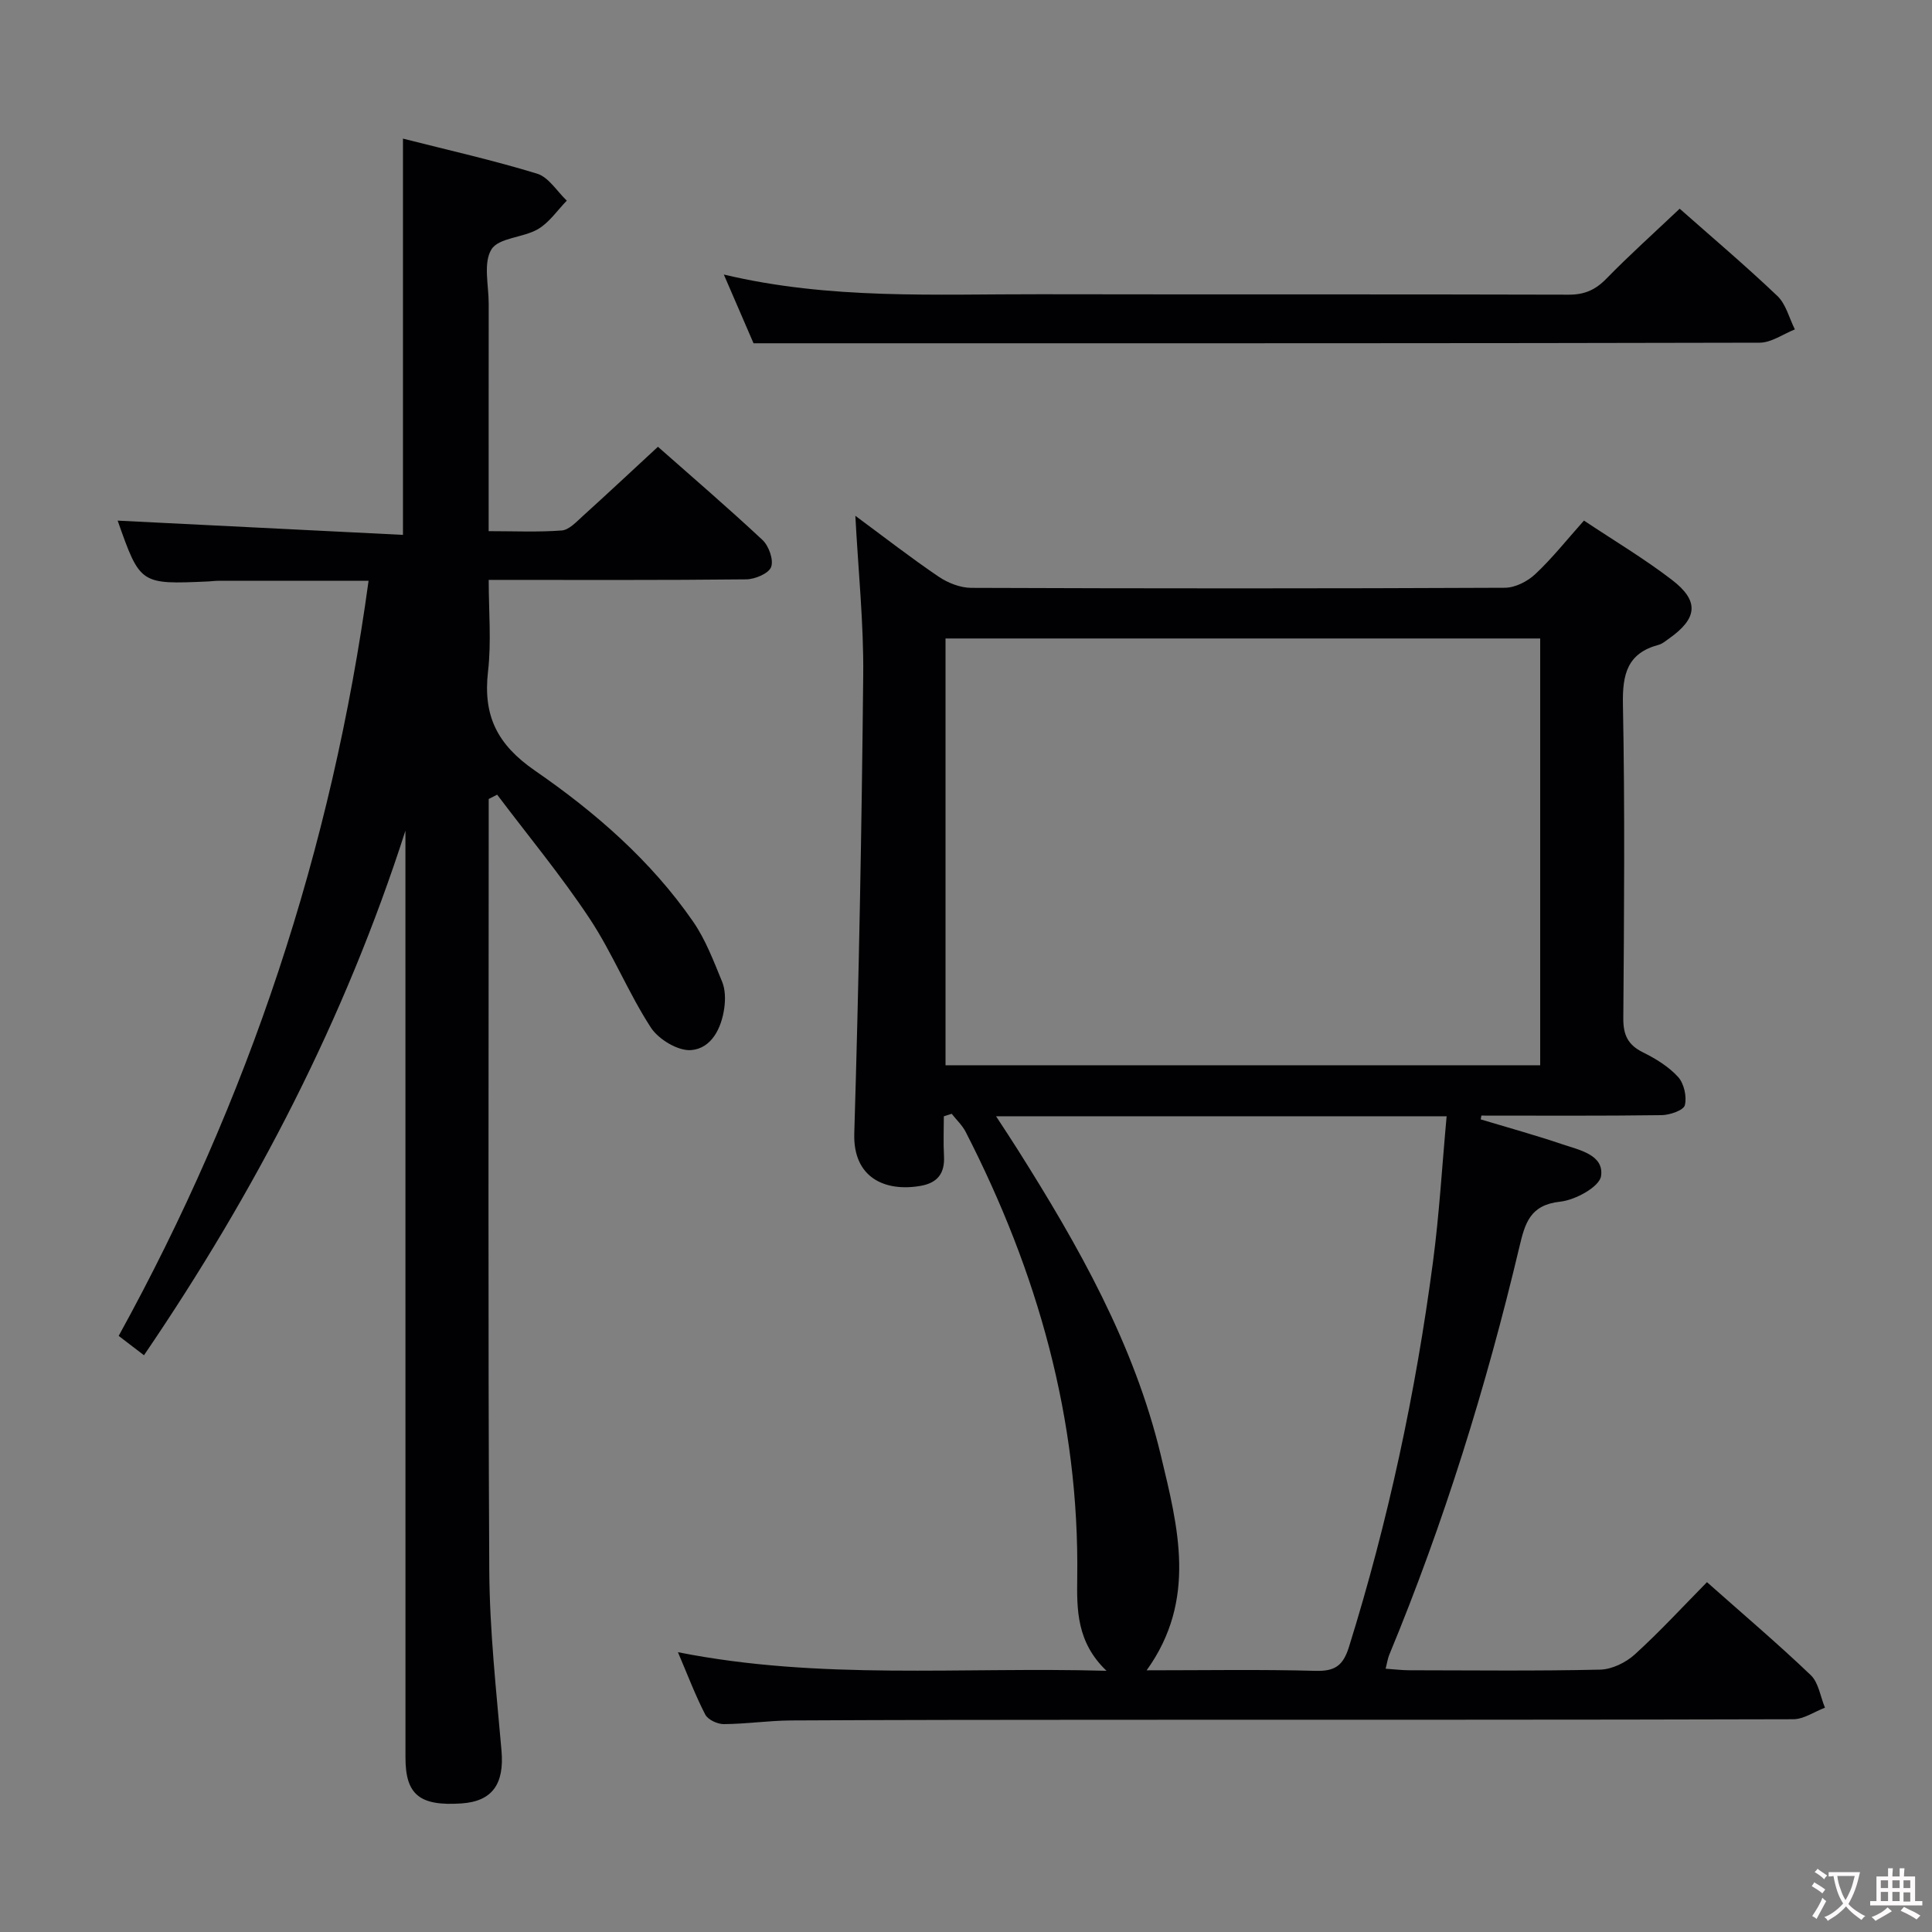 <svg enable-background="new 0 0 400 400" viewBox="0 0 400 400" xmlns="http://www.w3.org/2000/svg"><rect x="0" y="0" width="400" height="400" fill="#808080" stroke="none"/><g fill="#010103"><path d="m306.57 231.76c5.65 1.7 11.34 3.27 16.93 5.16 3.52 1.19 8.63 2.18 7.98 6.58-.33 2.22-5.33 4.96-8.45 5.29-6.3.68-7.3 4.49-8.48 9.47-6.84 28.79-15.58 56.99-26.92 84.35-.31.74-.41 1.56-.75 2.88 1.84.12 3.39.32 4.94.32 13.17.02 26.33.17 39.49-.13 2.44-.06 5.31-1.47 7.16-3.15 5.15-4.68 9.88-9.82 14.94-14.96 7.39 6.56 14.63 12.7 21.48 19.24 1.64 1.57 2 4.47 2.95 6.75-2.19.83-4.38 2.38-6.57 2.39-46.99.14-93.99.09-140.98.11-22.16.01-44.33.02-66.49.14-4.65.03-9.29.73-13.94.76-1.32.01-3.3-.91-3.85-1.99-2.04-3.95-3.62-8.14-5.65-12.9 29.45 5.85 58.52 3.01 88.73 3.85-6.21-5.92-6.15-12.72-6.06-19.24.46-32.85-8.23-63.36-23.1-92.34-.71-1.38-1.92-2.5-2.89-3.74-.54.17-1.08.35-1.63.52 0 2.72-.12 5.45.03 8.16.21 3.61-1.28 5.63-4.89 6.25-7.34 1.26-13.96-1.7-13.68-10.87.95-31.61 1.54-63.24 1.85-94.86.11-10.75-1.02-21.51-1.63-33.01 6.04 4.46 11.51 8.72 17.24 12.6 1.92 1.3 4.48 2.31 6.75 2.32 36.83.14 73.66.15 110.49-.02 2.14-.01 4.7-1.32 6.3-2.83 3.5-3.28 6.51-7.09 10.07-11.08 6.18 4.12 12.46 7.86 18.22 12.28 5.72 4.38 5.3 7.99-.65 12.18-.68.48-1.36 1.07-2.13 1.27-6.48 1.74-7.49 6.09-7.37 12.31.42 21.66.24 43.33.08 64.99-.03 3.45.94 5.51 4.05 7.06 2.65 1.31 5.33 2.95 7.29 5.1 1.23 1.35 1.84 4.08 1.4 5.85-.26 1.05-3.11 2.04-4.81 2.06-12.44.17-24.88.09-37.32.09-.04.28-.09.54-.13.79zm12.31-99.57c-41.26 0-82.04 0-123.12 0v88.36h123.12c0-29.54 0-58.68 0-88.36zm-112.65 98.93c1.81 2.78 3.17 4.82 4.47 6.89 12.55 19.87 24.13 40.27 29.65 63.35 3.53 14.76 7.55 29.85-2.95 44.46 12.08 0 23.53-.2 34.97.11 4.02.11 5.71-1.07 6.93-4.98 8.12-26.06 13.81-52.64 17.38-79.67 1.32-9.95 1.89-19.99 2.83-30.17-31.3.01-61.77.01-93.28.01z"/><path d="m29.81 280.59c-1.97-1.51-3.51-2.68-5.24-4.01 26.93-48.89 44.14-100.71 51.74-156.34-10.66 0-20.91 0-31.16.01-.66 0-1.33.1-1.99.13-14.14.63-14.14.63-18.8-12.59 19.52.97 39.26 1.96 59.07 2.95 0-27.98 0-54.7 0-82.04 9.31 2.37 18.65 4.46 27.78 7.26 2.39.73 4.11 3.66 6.14 5.58-1.96 2.01-3.63 4.53-5.97 5.9-3.06 1.79-8.13 1.76-9.63 4.19-1.73 2.8-.57 7.42-.57 11.24-.02 15.47-.01 30.94-.01 47.1 5.29 0 10.23.23 15.13-.14 1.51-.12 3.01-1.76 4.3-2.93 5.17-4.68 10.27-9.45 15.62-14.4 6.8 6.01 14.37 12.5 21.65 19.3 1.31 1.23 2.34 4.12 1.78 5.6-.51 1.34-3.33 2.53-5.15 2.55-17.49.19-34.97.11-53.32.11 0 6.48.57 12.79-.14 18.96-1.05 9.15 1.86 15.11 9.74 20.55 12.44 8.58 23.98 18.6 32.71 31.22 2.6 3.76 4.26 8.2 6.02 12.47.66 1.6.69 3.63.45 5.4-.57 4.21-2.65 8.4-6.85 8.75-2.71.23-6.77-2.22-8.36-4.67-4.69-7.23-7.93-15.4-12.69-22.58-5.88-8.87-12.71-17.12-19.13-25.63-.58.3-1.17.59-1.75.89v5.27c0 51.49-.16 102.98.12 154.46.07 12.44 1.45 24.88 2.53 37.3.6 6.87-1.87 10.49-8.27 10.93-8.65.59-11.61-1.79-11.61-9.46-.01-62.15-.01-124.3-.01-186.46 0-1.83 0-3.66 0-5.48-12.48 38.88-31.01 74.67-54.13 108.61z"/><path d="m347.76 43.21c6.6 5.84 13.6 11.76 20.22 18.06 1.79 1.7 2.45 4.59 3.63 6.93-2.43.96-4.86 2.74-7.29 2.75-61.46.15-122.91.12-184.37.12-7.79 0-15.58 0-23.94 0-1.71-3.96-3.79-8.78-6.15-14.23 21.98 5.23 43.78 4.04 65.5 4.08 36.47.07 72.95-.02 109.42.09 3.28.01 5.54-.99 7.8-3.31 4.76-4.88 9.84-9.43 15.18-14.49z"/></g><path d="m377.9 391.2c-.2.3-.4.5-.6.8-.7-.6-1.4-1-2.2-1.5.2-.3.4-.5.5-.8.6.4 1.4.8 2.3 1.5zm-1.8 6.1c-.2-.2-.5-.4-.9-.6.4-.6.8-1.2 1.2-1.9s.7-1.3.9-1.9c.3.3.5.5.8.7-.7 1.3-1.4 2.6-2 3.7zm2.2-9c-.3.3-.5.5-.6.8-.6-.6-1.3-1.1-2-1.5.3-.3.5-.5.6-.7.6.5 1.3.9 2 1.4zm.3.2v-.9h2 4.5c-.3 1.3-.6 2.5-1 3.6s-.9 2.1-1.4 3c.4.5 1 1 1.6 1.4s1.2.8 1.9 1.1c-.3.2-.5.4-.8.8-.4-.3-1-.7-1.6-1.2s-1.2-1.1-1.6-1.6c-.5.6-1.1 1.1-1.7 1.6s-1.4.9-2.1 1.4c-.1-.3-.3-.5-.7-.8.6-.2 1.2-.5 1.9-1s1.4-1.1 2-1.8c-.5-.8-.9-1.6-1.2-2.5s-.6-2-.8-3.2c-.4.1-.7.1-1 .1zm2.5 2.7c.3 1 .7 1.7 1 2.2.3-.5.6-1.1 1-2s.6-1.9.9-3h-3.2-.4c.1.9.3 1.8.7 2.8z" fill="#fcfafa"/><path d="m396.5 388.5v1.5 3.6h1.5v.9c-.4 0-1 0-1.7 0h-7.9c-.5 0-.9 0-1.2 0v-.9h1.3v-3.5c0-.7 0-1.2 0-1.6h2.4c0-.8 0-1.4 0-1.7h1c0 .3-.1.8-.1 1.7h1.5c0-.8 0-1.4 0-1.7h1c0 .3-.1.9-.1 1.7zm-8.2 9.2c-.2-.3-.5-.5-.8-.8.8-.3 1.4-.6 1.9-.9s1-.7 1.4-1.1c.3.3.6.5.9.8-1.6 1-2.8 1.6-3.4 2zm2.6-6.8v-1.6h-1.5v1.6zm0 2.7v-1.9h-1.5v1.9zm2.4-2.7v-1.6h-1.5v1.6zm0 2.7v-1.9h-1.5v1.9zm.2 2 .7-.8c.4.2.9.5 1.6.8s1.3.7 1.8 1c-.3.3-.5.5-.8.8-.4-.3-1.5-1-3.3-1.8zm2-4.7v-1.6h-1.4v1.6zm0 2.8v-1.9h-1.4v1.9z" fill="#fcfafa"/></svg>